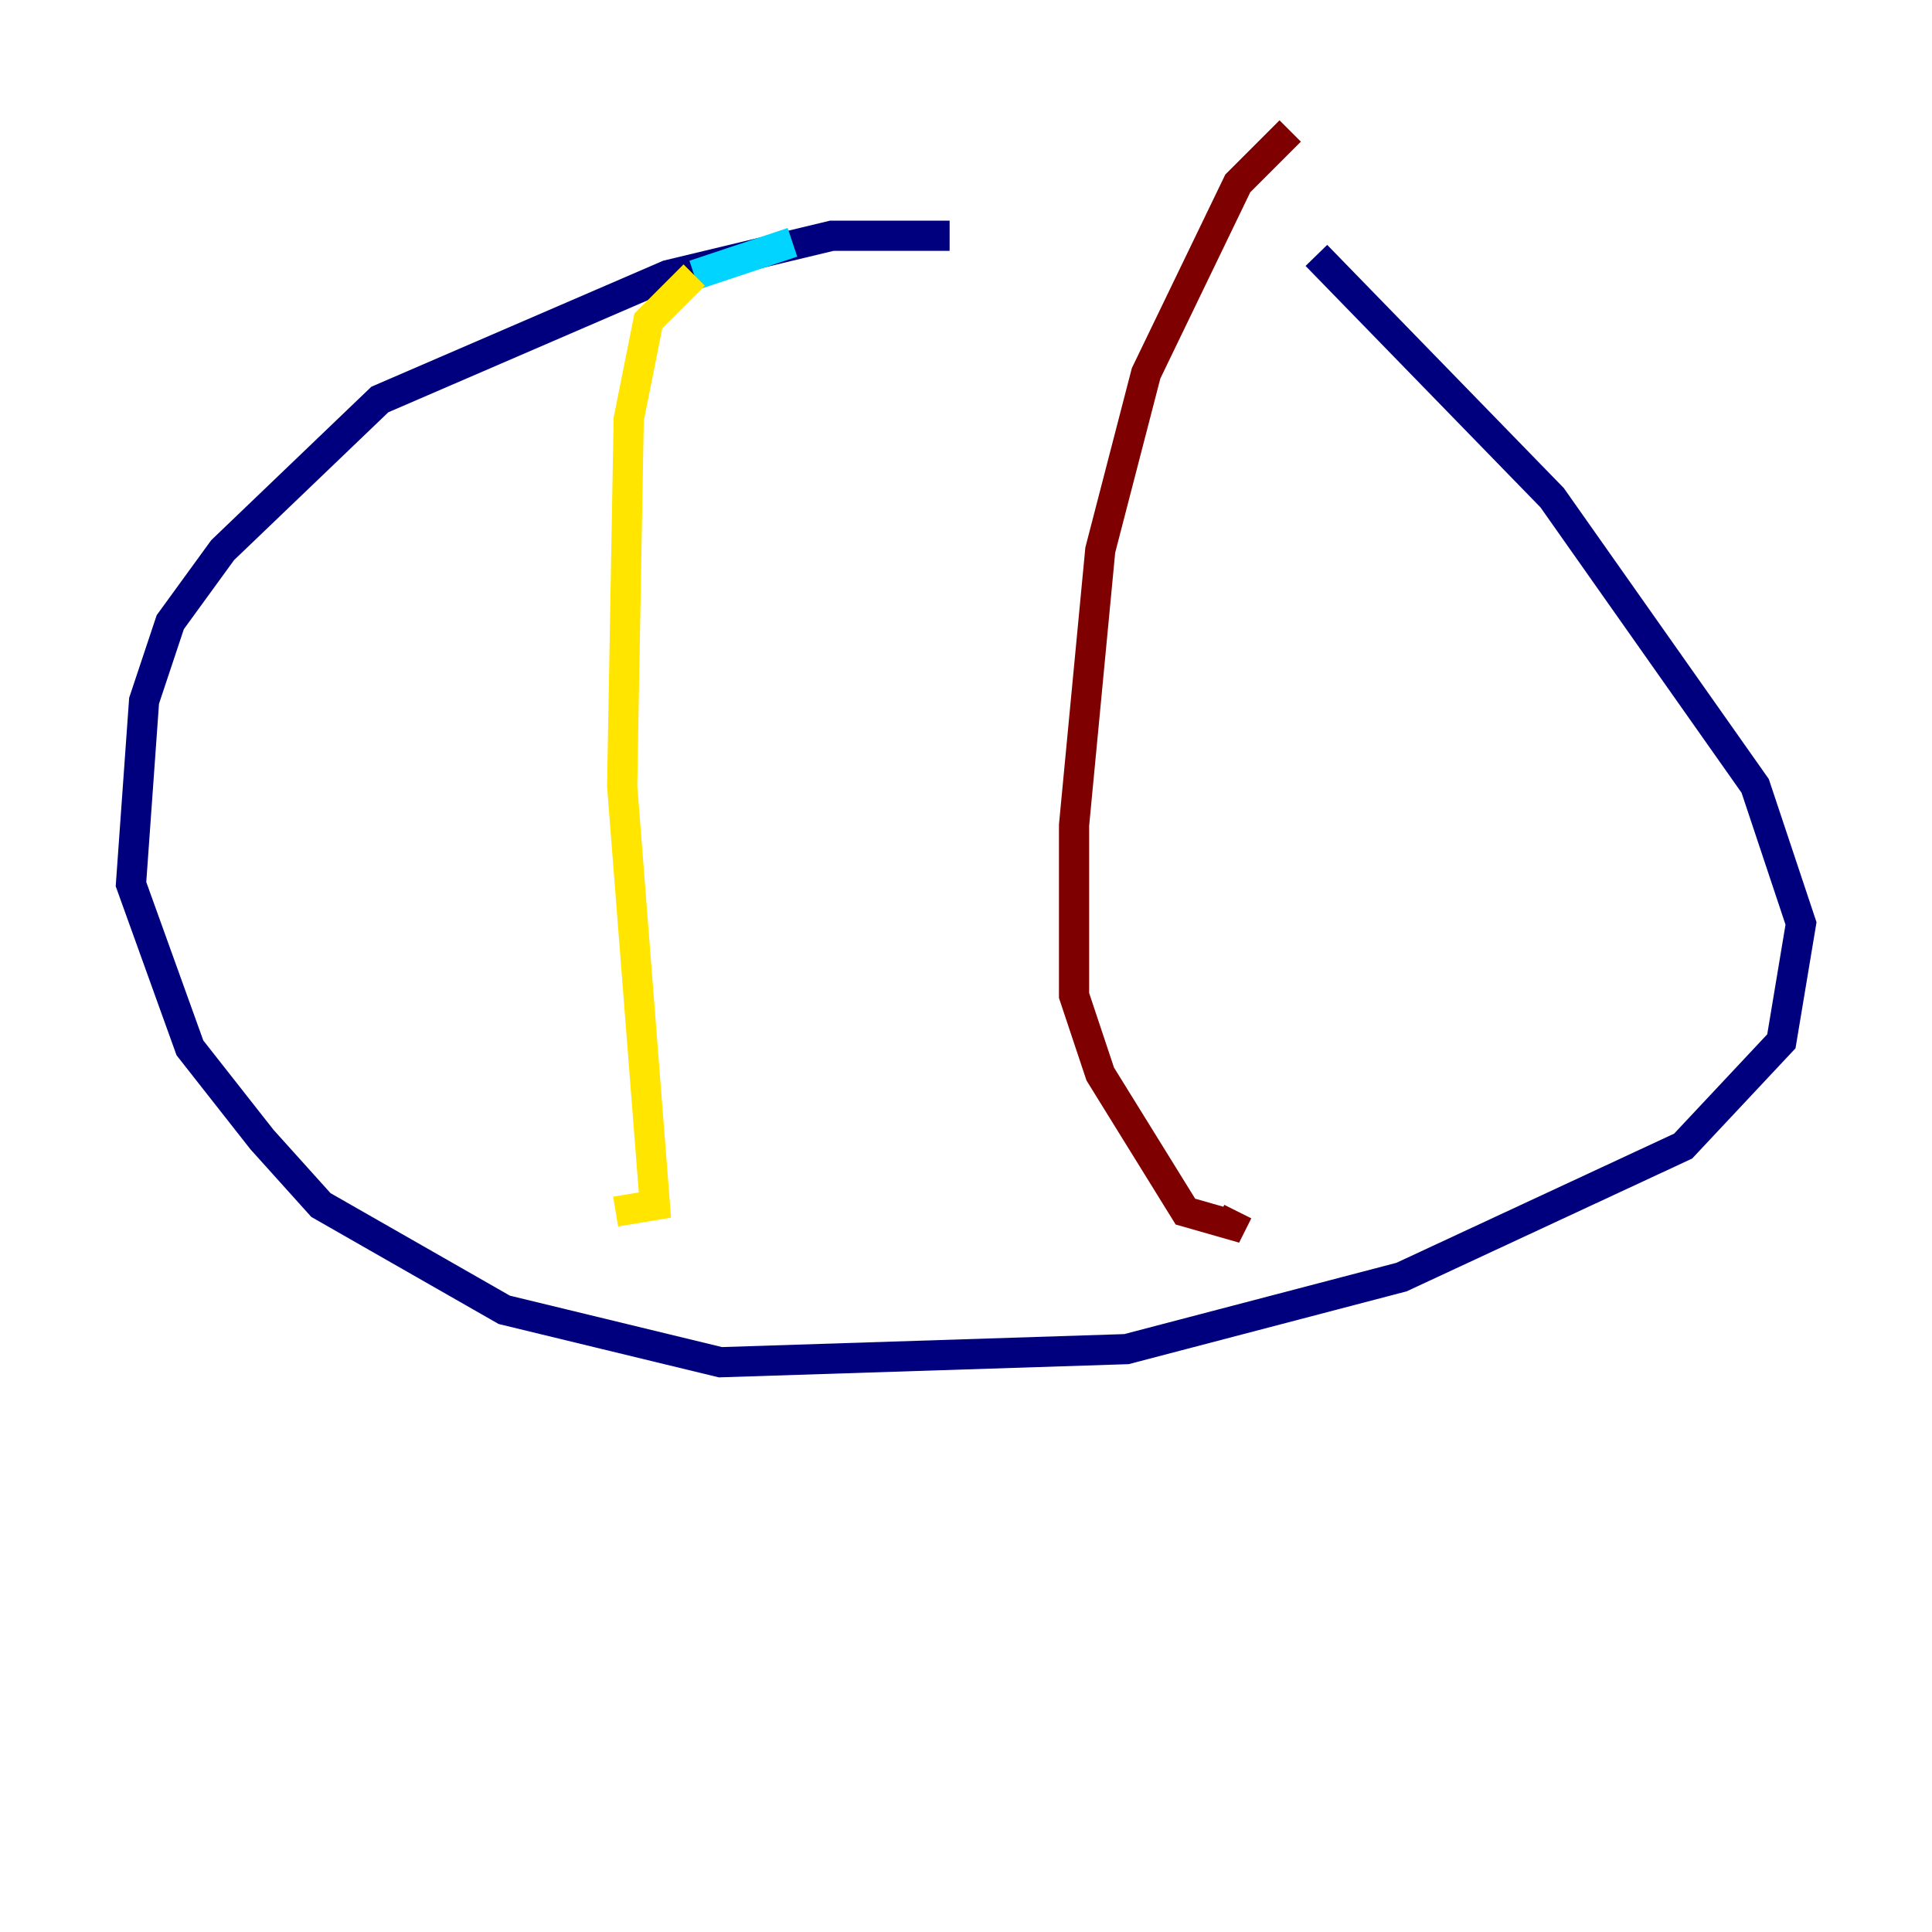 <?xml version="1.0" encoding="utf-8" ?>
<svg baseProfile="tiny" height="128" version="1.2" viewBox="0,0,128,128" width="128" xmlns="http://www.w3.org/2000/svg" xmlns:ev="http://www.w3.org/2001/xml-events" xmlns:xlink="http://www.w3.org/1999/xlink"><defs /><polyline fill="none" points="62.915,15.62 55.105,15.62 44.258,18.224 25.166,26.468 14.752,36.447 11.281,41.22 9.546,46.427 8.678,58.576 12.583,69.424 17.356,75.498 21.261,79.837 33.41,86.78 47.729,90.251 74.63,89.383 92.854,84.61 111.512,75.932 118.02,68.99 119.322,61.18 116.285,52.068 102.834,32.976 87.214,16.922" stroke="#00007f" stroke-width="2" /><polyline fill="none" points="52.502,16.054 45.993,18.224" stroke="#00d4ff" stroke-width="2" /><polyline fill="none" points="45.993,18.224 42.956,21.261 41.654,27.77 41.22,52.068 43.39,79.837 40.786,80.271" stroke="#ffe500" stroke-width="2" /><polyline fill="none" points="85.478,8.678 82.007,12.149 75.932,24.732 72.895,36.447 71.159,54.671 71.159,65.953 72.895,71.159 78.536,80.271 81.573,81.139 82.007,80.271" stroke="#7f0000" stroke-width="2" /></svg>